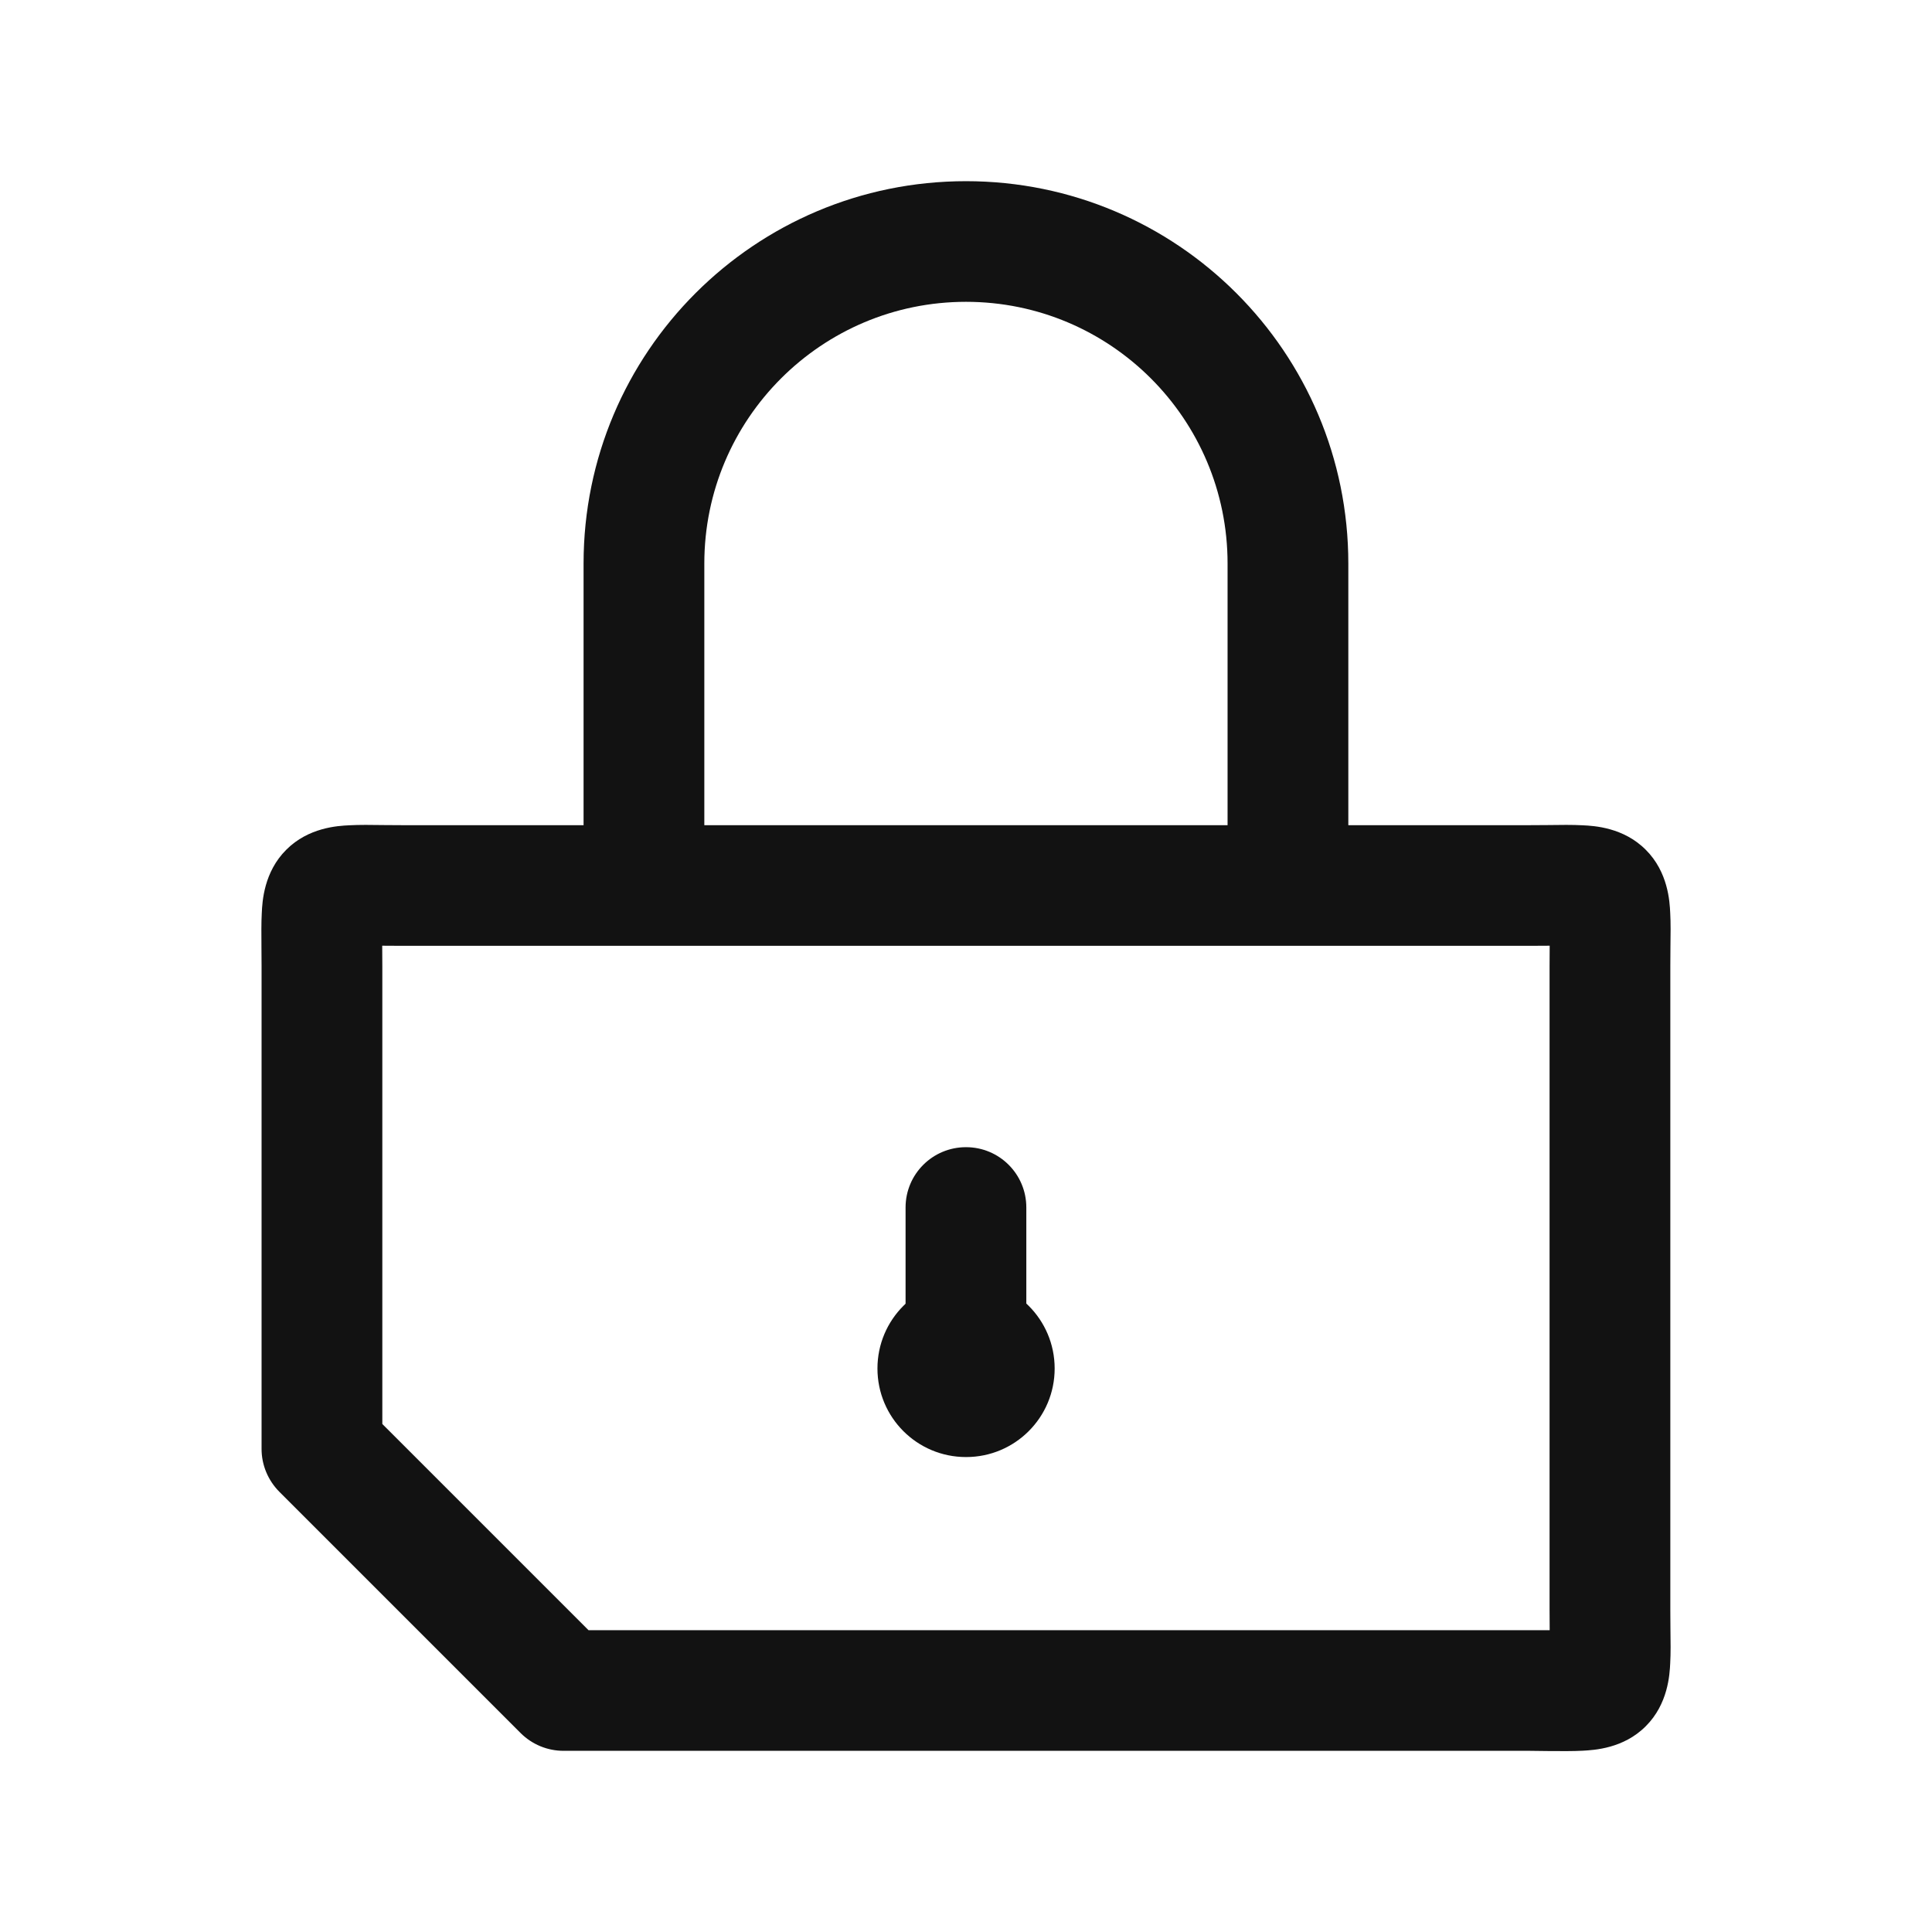 <svg width="18" height="18" viewBox="0 0 18 18" fill="none" xmlns="http://www.w3.org/2000/svg">
<g id="icon/outlined/lock-closed">
<g id="icon">
<path fill-rule="evenodd" clip-rule="evenodd" d="M5.437 5.25C5.437 3.282 7.032 1.688 9 1.688C10.967 1.688 12.562 3.282 12.562 5.25V7.688H14.25C14.305 7.688 14.361 7.687 14.416 7.687C14.539 7.685 14.657 7.684 14.745 7.689C14.853 7.694 15.126 7.709 15.333 7.917C15.541 8.124 15.556 8.397 15.561 8.505C15.566 8.593 15.565 8.711 15.563 8.834C15.563 8.889 15.562 8.945 15.562 9V15C15.562 15.055 15.563 15.111 15.563 15.166C15.565 15.289 15.566 15.407 15.561 15.495C15.556 15.603 15.541 15.876 15.333 16.083C15.126 16.291 14.853 16.305 14.745 16.311C14.657 16.316 14.539 16.315 14.416 16.314C14.361 16.313 14.305 16.312 14.25 16.312H5.25C5.101 16.312 4.958 16.253 4.852 16.148L2.602 13.898C2.497 13.792 2.437 13.649 2.437 13.5V9L3.562 9V13.267L5.483 15.188H14.25C14.318 15.188 14.382 15.188 14.438 15.188C14.438 15.132 14.437 15.068 14.437 15V9C14.437 8.932 14.438 8.868 14.438 8.811C14.382 8.812 14.318 8.812 14.25 8.812H3.75C3.682 8.812 3.618 8.812 3.561 8.811C3.562 8.868 3.562 8.932 3.562 9L2.437 9C2.437 8.945 2.437 8.889 2.436 8.834C2.435 8.711 2.434 8.593 2.439 8.505C2.444 8.397 2.459 8.124 2.667 7.917C2.874 7.709 3.147 7.694 3.254 7.689C3.343 7.684 3.461 7.685 3.584 7.687C3.639 7.687 3.695 7.688 3.75 7.688H5.437V5.25ZM6.562 7.688H11.437V5.25C11.437 3.904 10.346 2.812 9 2.812C7.654 2.812 6.562 3.904 6.562 5.25V7.688ZM9 10.688C9.311 10.688 9.562 10.939 9.562 11.25V12.75C9.562 13.061 9.311 13.312 9 13.312C8.689 13.312 8.437 13.061 8.437 12.75V11.25C8.437 10.939 8.689 10.688 9 10.688Z" fill="#121212"/>
<path fill-rule="evenodd" clip-rule="evenodd" d="M8.175 12.75C8.175 12.294 8.544 11.925 9 11.925H9.001C9.457 11.925 9.826 12.294 9.826 12.75C9.826 13.206 9.457 13.575 9.001 13.575H9C8.544 13.575 8.175 13.206 8.175 12.75Z" fill="#121212"/>
</g>
</g>
</svg>
